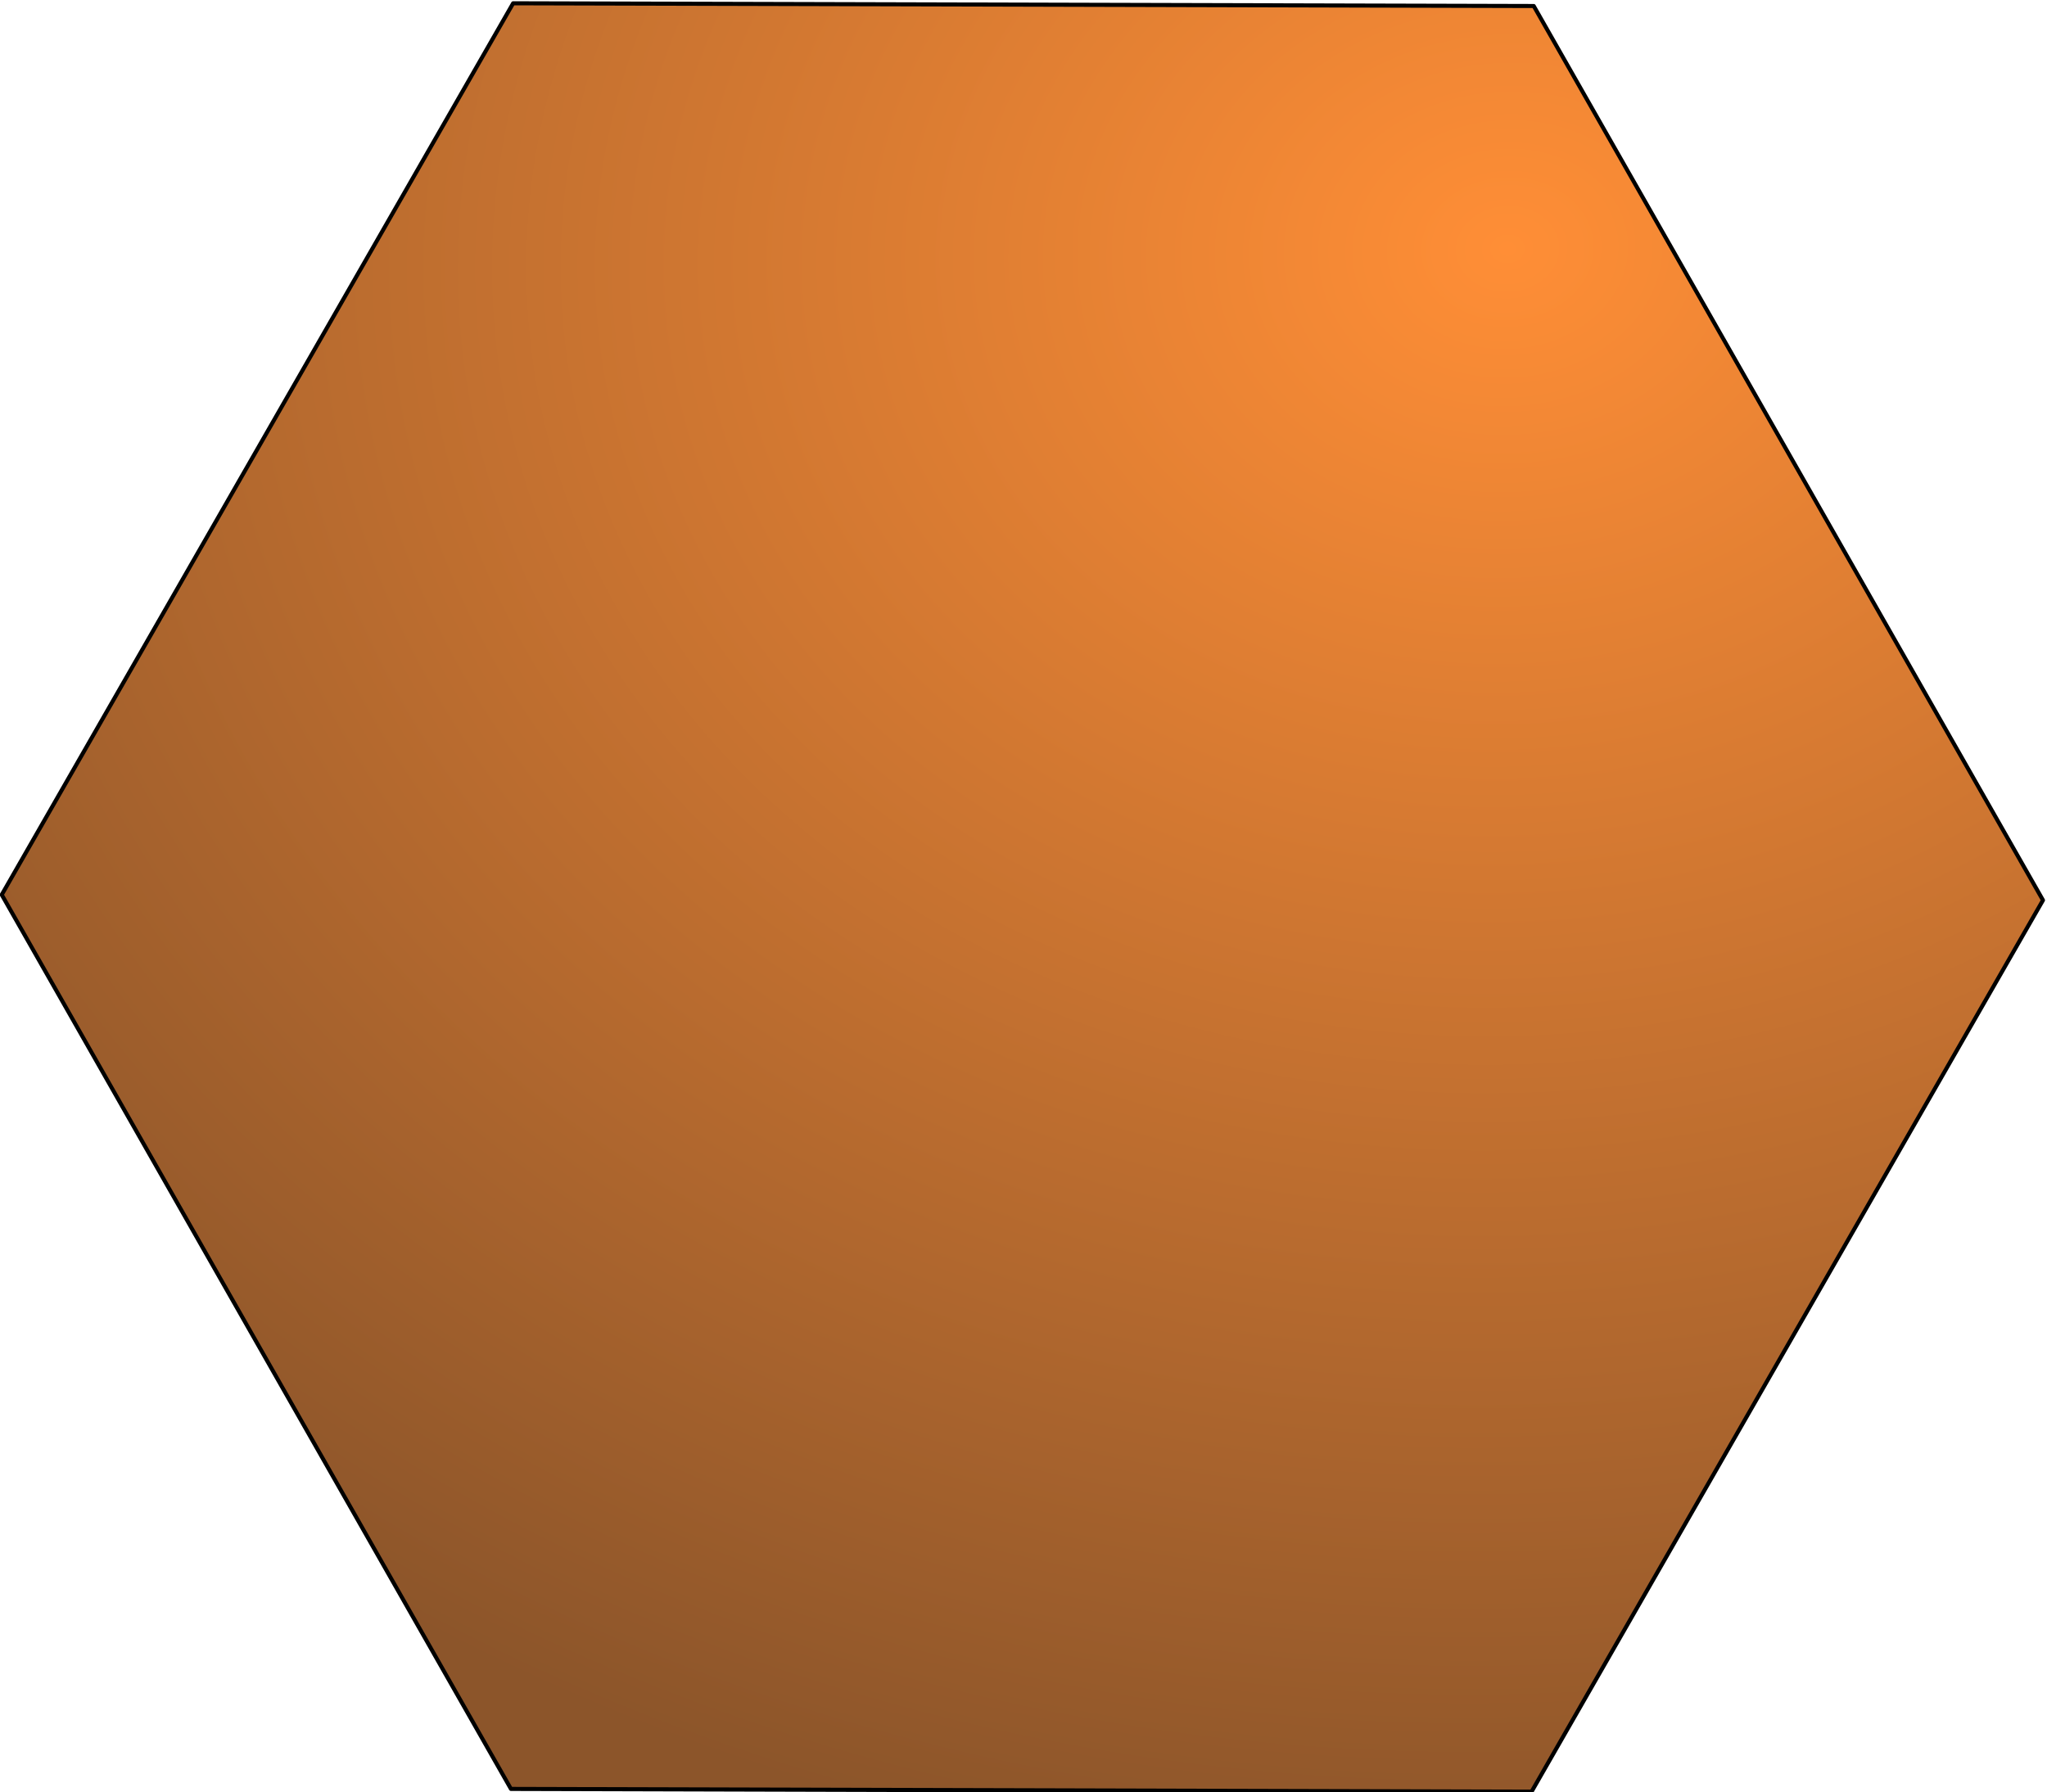 <?xml version="1.0" encoding="UTF-8" standalone="no"?>
<!-- Created with Inkscape (http://www.inkscape.org/) -->

<svg
   xmlns:osb="http://www.openswatchbook.org/uri/2009/osb"
   xmlns:dc="http://purl.org/dc/elements/1.1/"
   xmlns:cc="http://creativecommons.org/ns#"
   xmlns:rdf="http://www.w3.org/1999/02/22-rdf-syntax-ns#"
   xmlns:svg="http://www.w3.org/2000/svg"
   xmlns="http://www.w3.org/2000/svg"
   xmlns:xlink="http://www.w3.org/1999/xlink"
   xmlns:sodipodi="http://sodipodi.sourceforge.net/DTD/sodipodi-0.dtd"
   xmlns:inkscape="http://www.inkscape.org/namespaces/inkscape"
   width="644"
   height="564"
   viewBox="0 0 170.392 149.225"
   version="1.1"
   id="svg8"
   inkscape:version="0.92.1 r15371"
   sodipodi:docname="sand_tile_1.svg">
  <defs
     id="defs2">
    <linearGradient
       id="linearGradient6093-3"
       inkscape:collect="always">
      <stop
         id="stop6099"
         offset="0"
         style="stop-color:#ff8e36;stop-opacity:1" />
      <stop
         id="stop6101"
         offset="1"
         style="stop-color:#8c552a;stop-opacity:1" />
    </linearGradient>
    <linearGradient
       id="linearGradient4489"
       osb:paint="solid">
      <stop
         style="stop-color:#a16404;stop-opacity:1;"
         offset="0"
         id="stop4487" />
    </linearGradient>
    <radialGradient
       inkscape:collect="always"
       xlink:href="#linearGradient6093-3"
       id="radialGradient6111"
       gradientUnits="userSpaceOnUse"
       gradientTransform="matrix(-0.246,-2.134,1.755,-0.197,9.286,400.941)"
       cx="49.887"
       cy="104.953"
       fx="49.887"
       fy="104.953"
       r="155.313" />
  </defs>
  <sodipodi:namedview
     id="base"
     pagecolor="#ffffff"
     bordercolor="#666666"
     borderopacity="1.0"
     inkscape:pageopacity="0.0"
     inkscape:pageshadow="2"
     inkscape:zoom="0.7"
     inkscape:cx="380.82326"
     inkscape:cy="257.83397"
     inkscape:document-units="mm"
     inkscape:current-layer="layer1"
     showgrid="false"
     units="px"
     inkscape:window-width="1366"
     inkscape:window-height="745"
     inkscape:window-x="-8"
     inkscape:window-y="-8"
     inkscape:window-maximized="1" />
  <g
     inkscape:label="Layer 1"
     inkscape:groupmode="layer"
     id="layer1"
     transform="translate(0,-147.775)">
    <path
       sodipodi:type="star"
       style="opacity:1;vector-effect:none;fill-opacity:1;fill-rule:nonzero;stroke:#000000;stroke-width:0.686;stroke-linecap:square;stroke-linejoin:round;stroke-miterlimit:4;stroke-dasharray:none;stroke-dashoffset:0;stroke-opacity:1;paint-order:stroke markers fill;fill:url(#radialGradient6111)"
       id="path4485"
       sodipodi:sides="6"
       sodipodi:cx="67.279762"
       sodipodi:cy="197.97021"
       sodipodi:r1="173.43135"
       sodipodi:r2="86.715675"
       sodipodi:arg1="0.46559692"
       sodipodi:arg2="0.9891957"
       inkscape:flatsided="true"
       inkscape:rounded="0"
       inkscape:randomized="0"
       d="M 222.25,275.833 77.333,371.11 -77.637,293.247 -87.69,120.107 57.226,24.831 212.196,102.694 Z"
       inkscape:transform-center-x="-4.0125536"
       inkscape:transform-center-y="4.2526982"
       transform="matrix(0.029,-0.494,0.489,0.03,-13.658,249.792)" />
  </g>
</svg>
